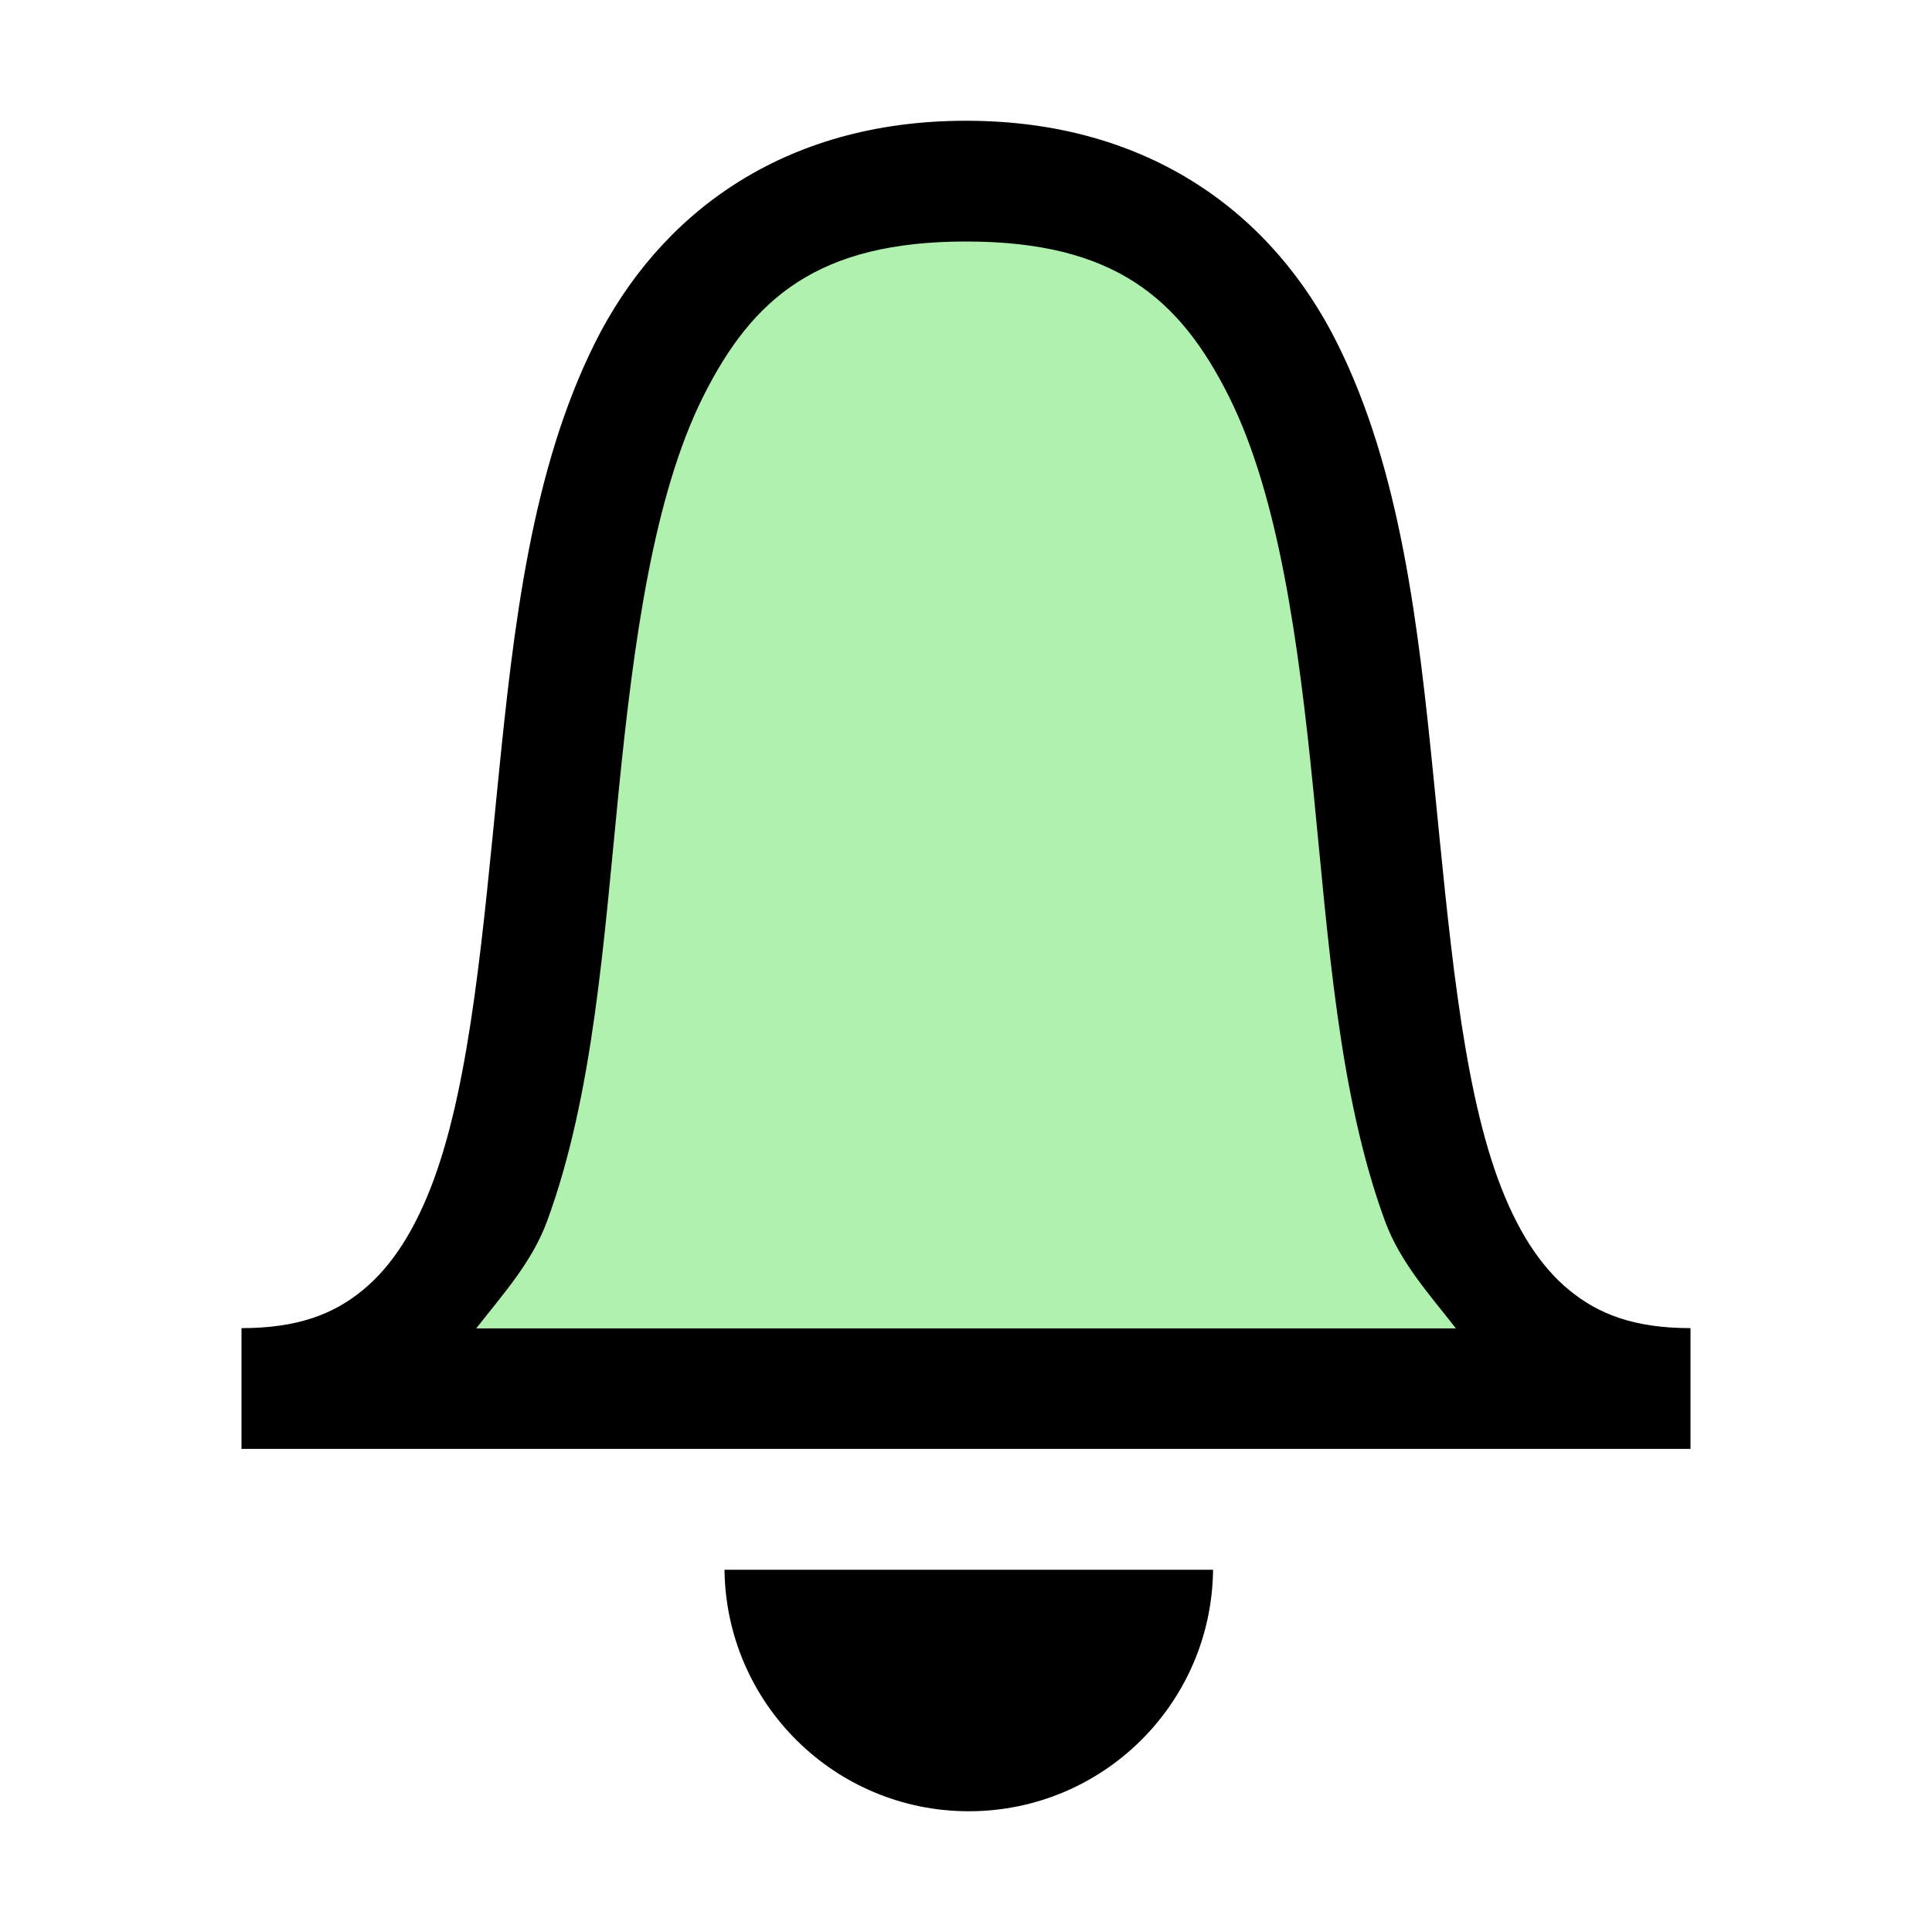 <?xml version="1.0" encoding="UTF-8" standalone="no"?>
<svg
   version="1.1"
   viewBox="0 0 16 16"
   id="svg380"
   sodipodi:docname="preferences-system-notifications-symbolic-UNREAD.svg"
   inkscape:version="1.2.2 (b0a8486541, 2022-12-01)"
   xmlns:inkscape="http://www.inkscape.org/namespaces/inkscape"
   xmlns:sodipodi="http://sodipodi.sourceforge.net/DTD/sodipodi-0.dtd"
   xmlns="http://www.w3.org/2000/svg"
   xmlns:svg="http://www.w3.org/2000/svg">
  <defs
     id="defs384">
    <clipPath
       clipPathUnits="userSpaceOnUse"
       id="clipPath1527">
      <g
         inkscape:label="Clip"
         id="use1529">
        <rect
           style="font-variation-settings:normal;opacity:1;vector-effect:none;fill:#37f537;fill-opacity:1;fill-rule:evenodd;stroke:#00f400;stroke-width:1.923;stroke-linecap:butt;stroke-linejoin:miter;stroke-miterlimit:4;stroke-dasharray:none;stroke-dashoffset:0;stroke-opacity:1;-inkscape-stroke:none;stop-color:#000000;stop-opacity:1"
           id="rect1596"
           width="3.065"
           height="4.982"
           x="5.828"
           y="4.142"
           ry="0.091"
           rx="0.055" />
      </g>
    </clipPath>
  </defs>
  <sodipodi:namedview
     id="namedview382"
     pagecolor="#ffffff"
     bordercolor="#999999"
     borderopacity="1"
     inkscape:showpageshadow="0"
     inkscape:pageopacity="0"
     inkscape:pagecheckerboard="0"
     inkscape:deskcolor="#d1d1d1"
     showgrid="false"
     inkscape:zoom="69.4375"
     inkscape:cx="7.6975698"
     inkscape:cy="6.6174617"
     inkscape:window-width="1772"
     inkscape:window-height="1317"
     inkscape:window-x="569"
     inkscape:window-y="37"
     inkscape:window-maximized="0"
     inkscape:current-layer="svg380" />
  <path
     style="fill:#00d400;fill-opacity:1;stroke:#00f400;stroke-width:0;stroke-dasharray:none;stroke-opacity:1;opacity:0.31"
     d="M 9.636,2.046 C 8.675,1.428 6.749,1.401 6.096,2.249 5.328,3.249 4.655,4.626 4.57,7.652 4.543,9.634 3.31,11.013 3.794,11.187 5.004,11.621 12.045,11.446 12.331,11.33 12.901,11.1 11.969,9.572 11.518,8.796 11.164,5.015 10.83,3.266 9.636,2.046 Z"
     id="path1594"
     sodipodi:nodetypes="cscsscc" />
  <path
     d="m8 1c-1.526 0-2.544 0.781-3.072 1.838-0.528 1.057-0.675 2.353-0.801 3.611s-0.229 2.486-0.533 3.316c-0.152 0.415-0.347 0.72-0.588 0.918-0.241 0.198-0.536 0.316-1.006 0.316v1h12v-1c-0.47 0-0.765-0.118-1.006-0.316-0.241-0.198-0.436-0.503-0.588-0.918-0.304-0.83-0.407-2.058-0.533-3.316s-0.272-2.555-0.801-3.611c-0.528-1.057-1.546-1.838-3.072-1.838zm0 1c1.224 0 1.769 0.467 2.178 1.285 0.409 0.818 0.575 2.022 0.699 3.264 0.124 1.242 0.209 2.516 0.592 3.561 0.127 0.346 0.369 0.609 0.588 0.891h-8.113c0.219-0.281 0.461-0.545 0.588-0.891 0.383-1.045 0.468-2.319 0.592-3.561 0.124-1.242 0.29-2.445 0.699-3.264 0.409-0.818 0.954-1.285 2.178-1.285zm-2 11c0.013 1.109 0.915 2 2.023 2 1.109 0 2.011-0.891 2.023-2z"
     fill="#808080"
     style="font-feature-settings:normal;font-variant-alternates:normal;font-variant-caps:normal;font-variant-east-asian:normal;font-variant-ligatures:normal;font-variant-numeric:normal;font-variant-position:normal;font-variation-settings:normal;inline-size:0;isolation:auto;mix-blend-mode:normal;shape-margin:0;shape-padding:0;text-decoration-color:#000000;text-decoration-line:none;text-decoration-style:solid;text-indent:0;text-orientation:mixed;text-transform:none;white-space:normal;fill:#000000"
     id="path378" />
</svg>
